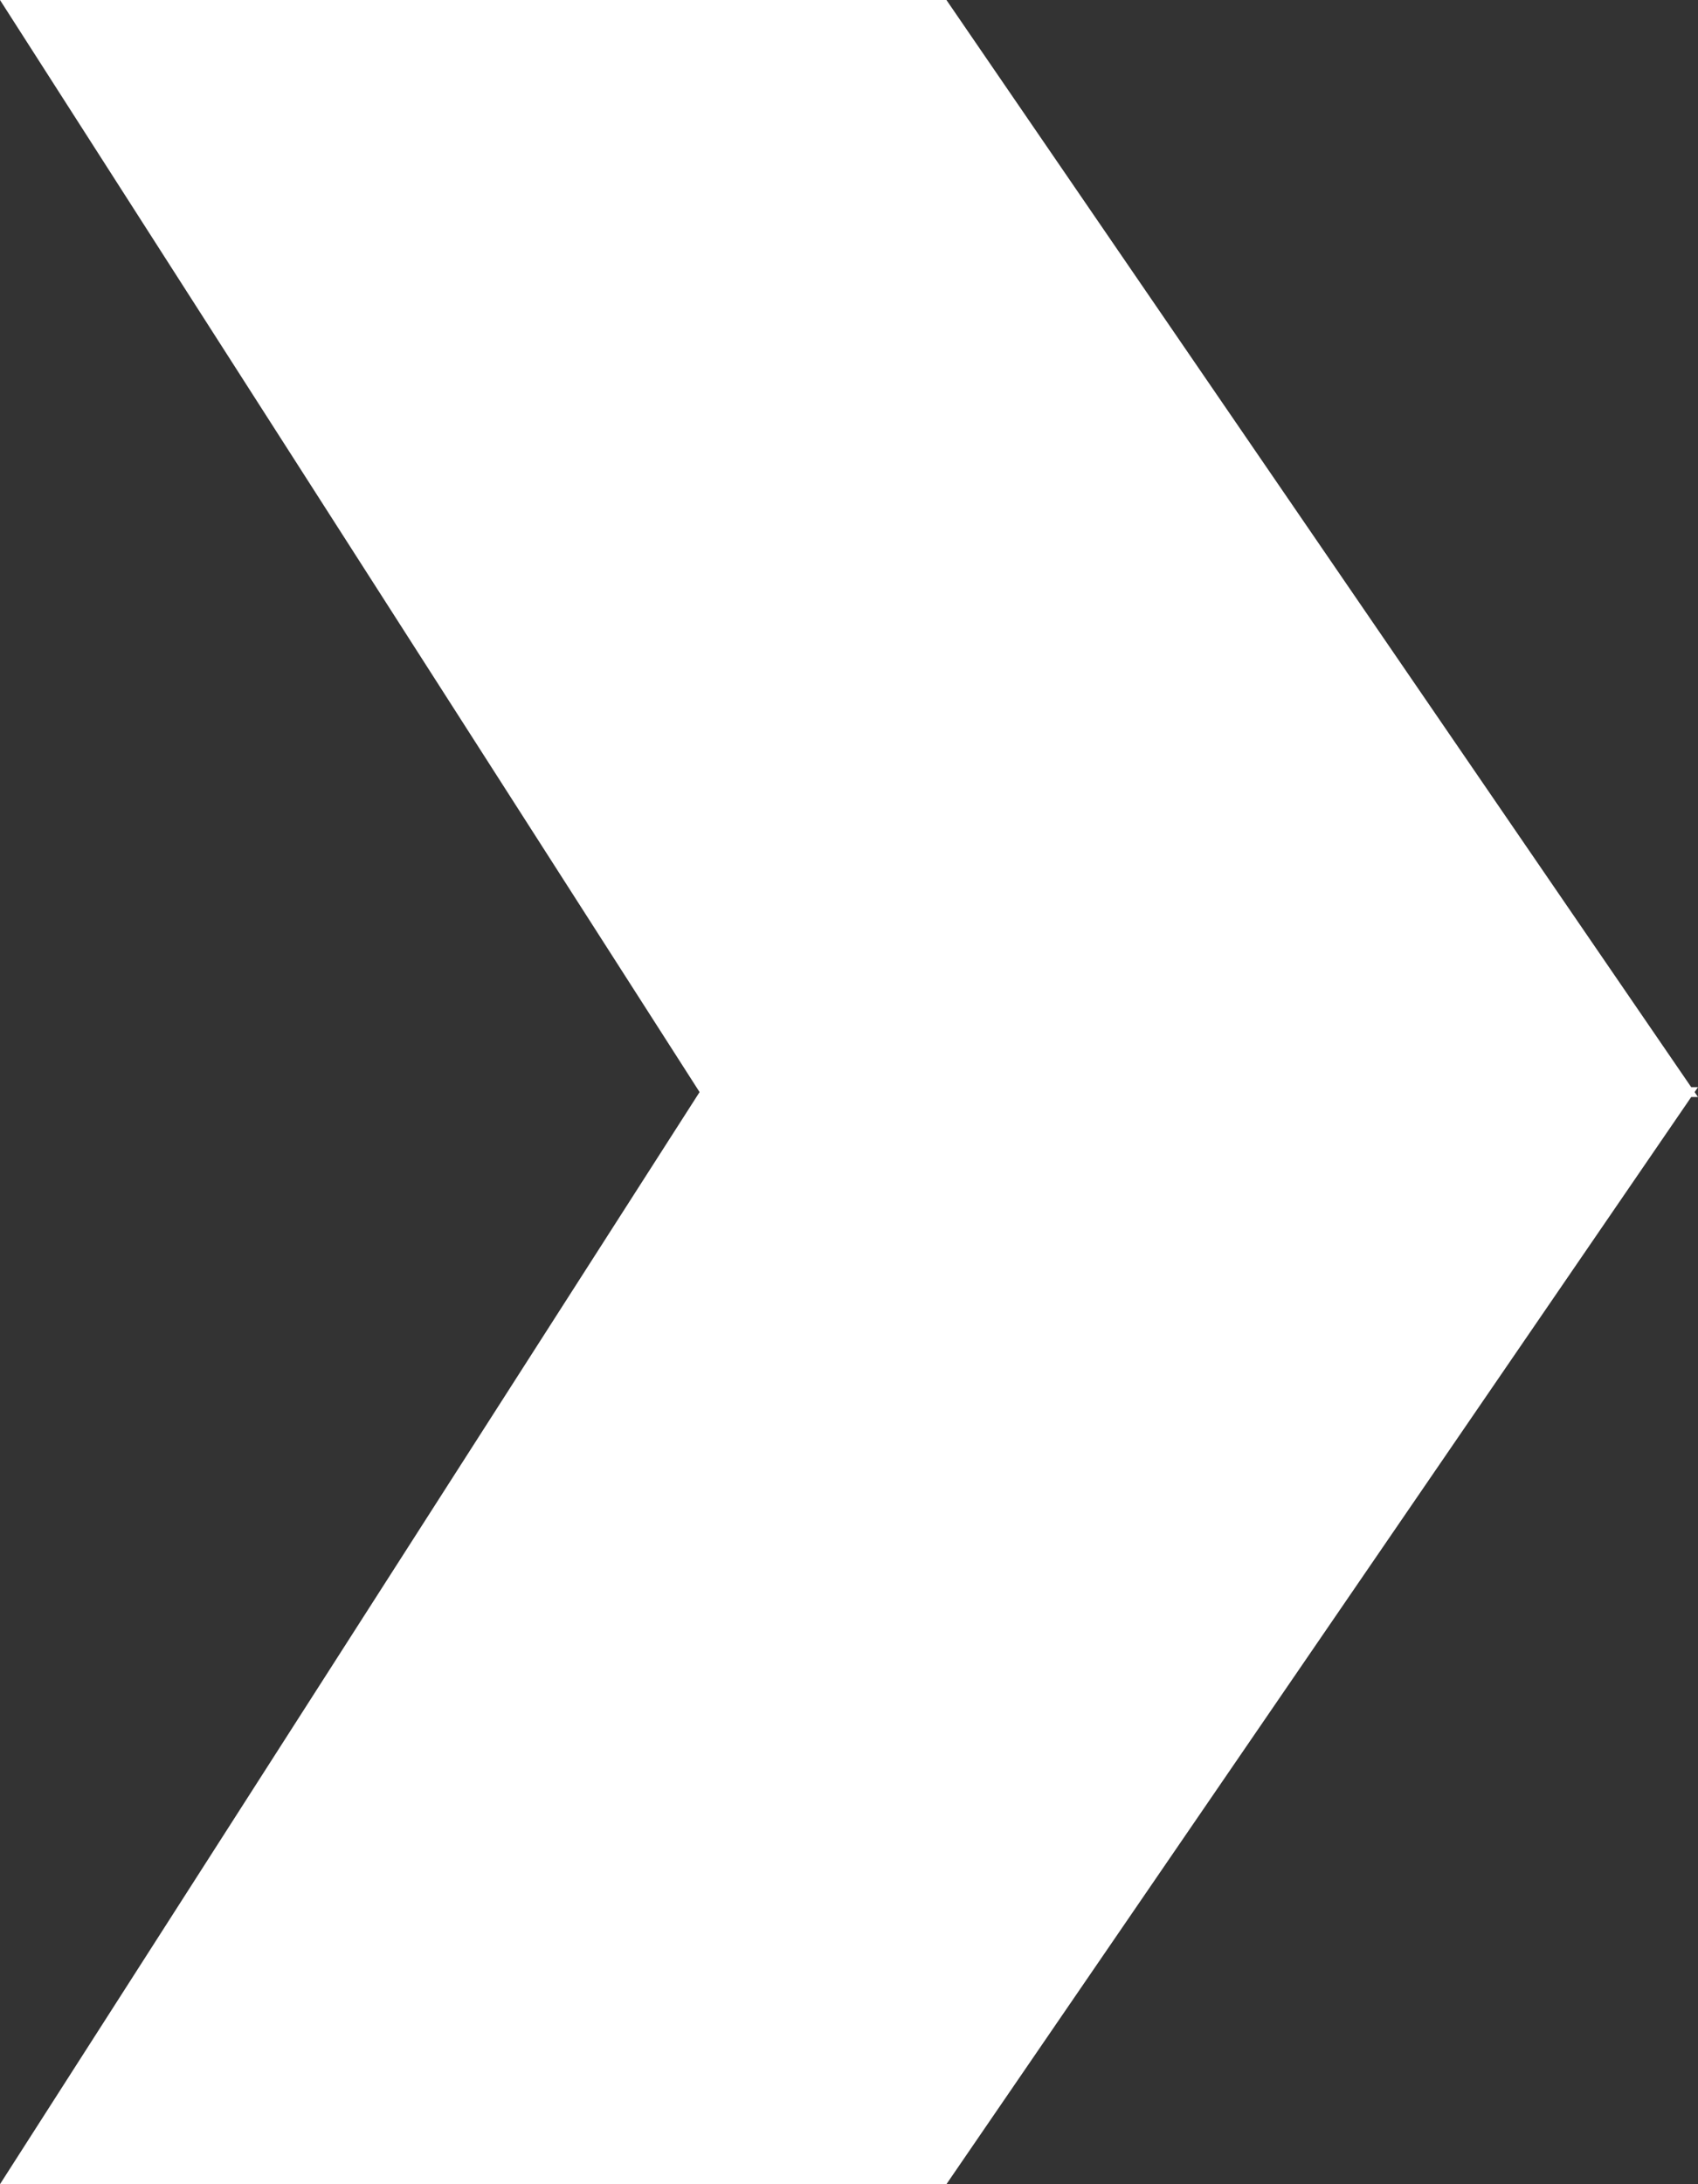 <svg xmlns="http://www.w3.org/2000/svg" width="21" height="27" viewBox="0 0 21 27">
    <rect x="0" y="0" width="21" height="27" fill="#333333" stroke="none"/>
    <path fill="#FFF" fill-rule="evenodd" d="M8.652 13.5L0 0h11.705l9.211 13.439H21l-.042.061.042.061h-.084L11.705 27H0l8.652-13.5z"/>
</svg>
